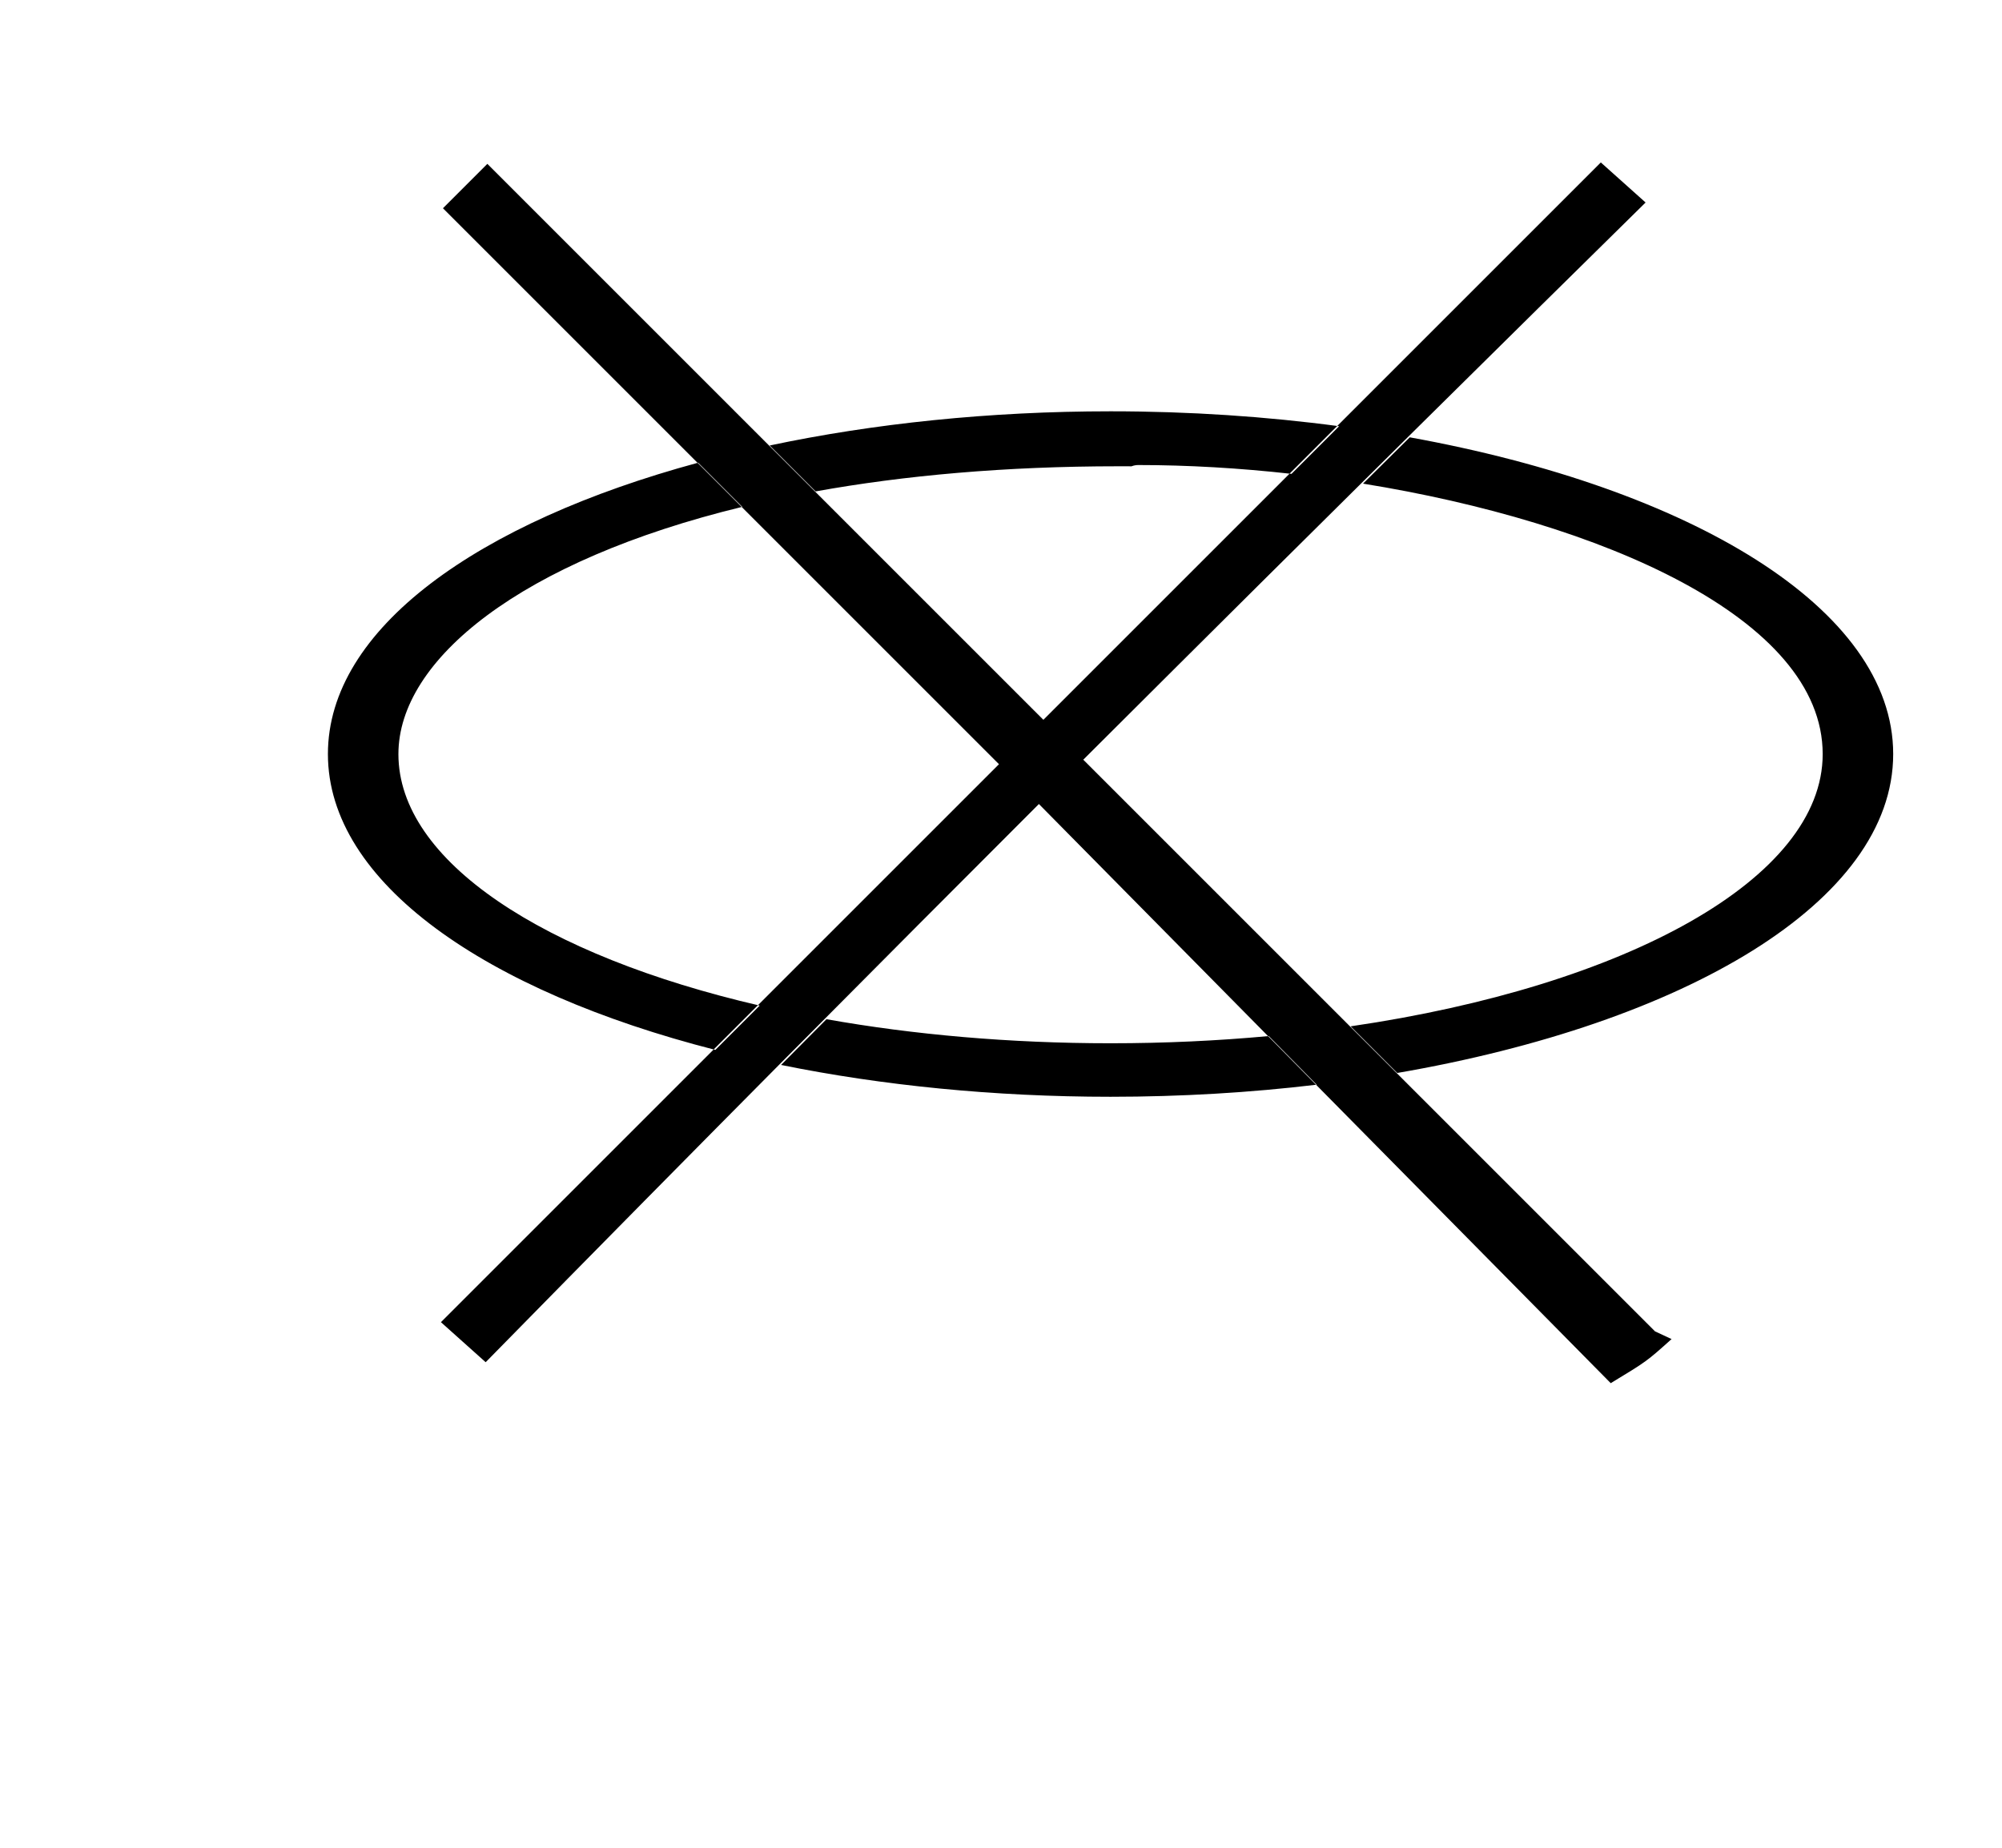 <?xml version="1.0" standalone="no"?>
<!DOCTYPE svg PUBLIC "-//W3C//DTD SVG 1.1//EN" "http://www.w3.org/Graphics/SVG/1.1/DTD/svg11.dtd" >
<svg xmlns="http://www.w3.org/2000/svg" xmlns:xlink="http://www.w3.org/1999/xlink" version="1.1" viewBox="-10 0 1083 1000">
  <g transform="matrix(1 0 0 -1 0 800)">
   <path fill="currentColor"
d="M530.407 386.544l-300.792 300.789l24.018 24.018l300.793 -300.79l301.551 301.553l24.219 -21.676c-71.469 -70.365 -163.208 -160.814 -304.189 -301.457c103.096 -103.095 206.188 -206.191 309.283 -309.286
c2.988 -1.39 5.978 -2.78 8.966 -4.171c-13.479 -12.093 -13.479 -12.093 -32.917 -23.864l-309.338 313.341c-85.147 -85.199 -178.453 -178.841 -299.272 -302.003l-24.205 21.664c6.183 6.181 298.866 298.864 301.885 301.883z
M406.381 558.979l24.844 -24.843c47.823 8.625 102.595 13.595 163.682 13.595c2.542 0 4.949 -0.006 7.214 -0.013c1.168 0.455 2.404 0.683 3.641 0.683c26.718 0 54.733 -1.623 82.884 -4.772l25.77 25.77
c-39.342 5.261 -80.912 8.072 -123.65 8.072c-65.471 0 -128.202 -6.599 -184.383 -18.491zM752.631 563.397c-8.188 -8.106 -16.614 -16.452 -25.292 -25.054c128.496 -20.759 248.661 -72.655 248.661 -146.344
c0 -67.342 -106.29 -125.485 -255.364 -147.274c8.411 -8.411 16.822 -16.822 25.233 -25.234c154.984 26.716 268.271 92.407 268.271 172.551c0 78.969 -109.996 143.913 -261.51 171.355zM702.29 213.15l-25.97 26.307
c-27.505 -2.548 -56.138 -3.895 -85.557 -3.895c-54.684 0 -106.641 4.652 -153.677 13.013c-8.068 -8.12 -16.253 -16.363 -24.566 -24.744c54.595 -11.089 115.146 -17.218 178.243 -17.218c38.372 0 75.804 2.267 111.526 6.537z
M720.636 244.726zM437.087 248.575zM367.657 549.668c-119.02 -32.246 -200.271 -89.753 -200.271 -157.626c0 -69.626 85.509 -128.35 209.591 -160.08l23.98 23.98c-116.856 27.044 -195.434 78.174 -195.434 136.061c0 51.145 66.332 104.712 186.021 133.778z
" />
  </g>

</svg>
